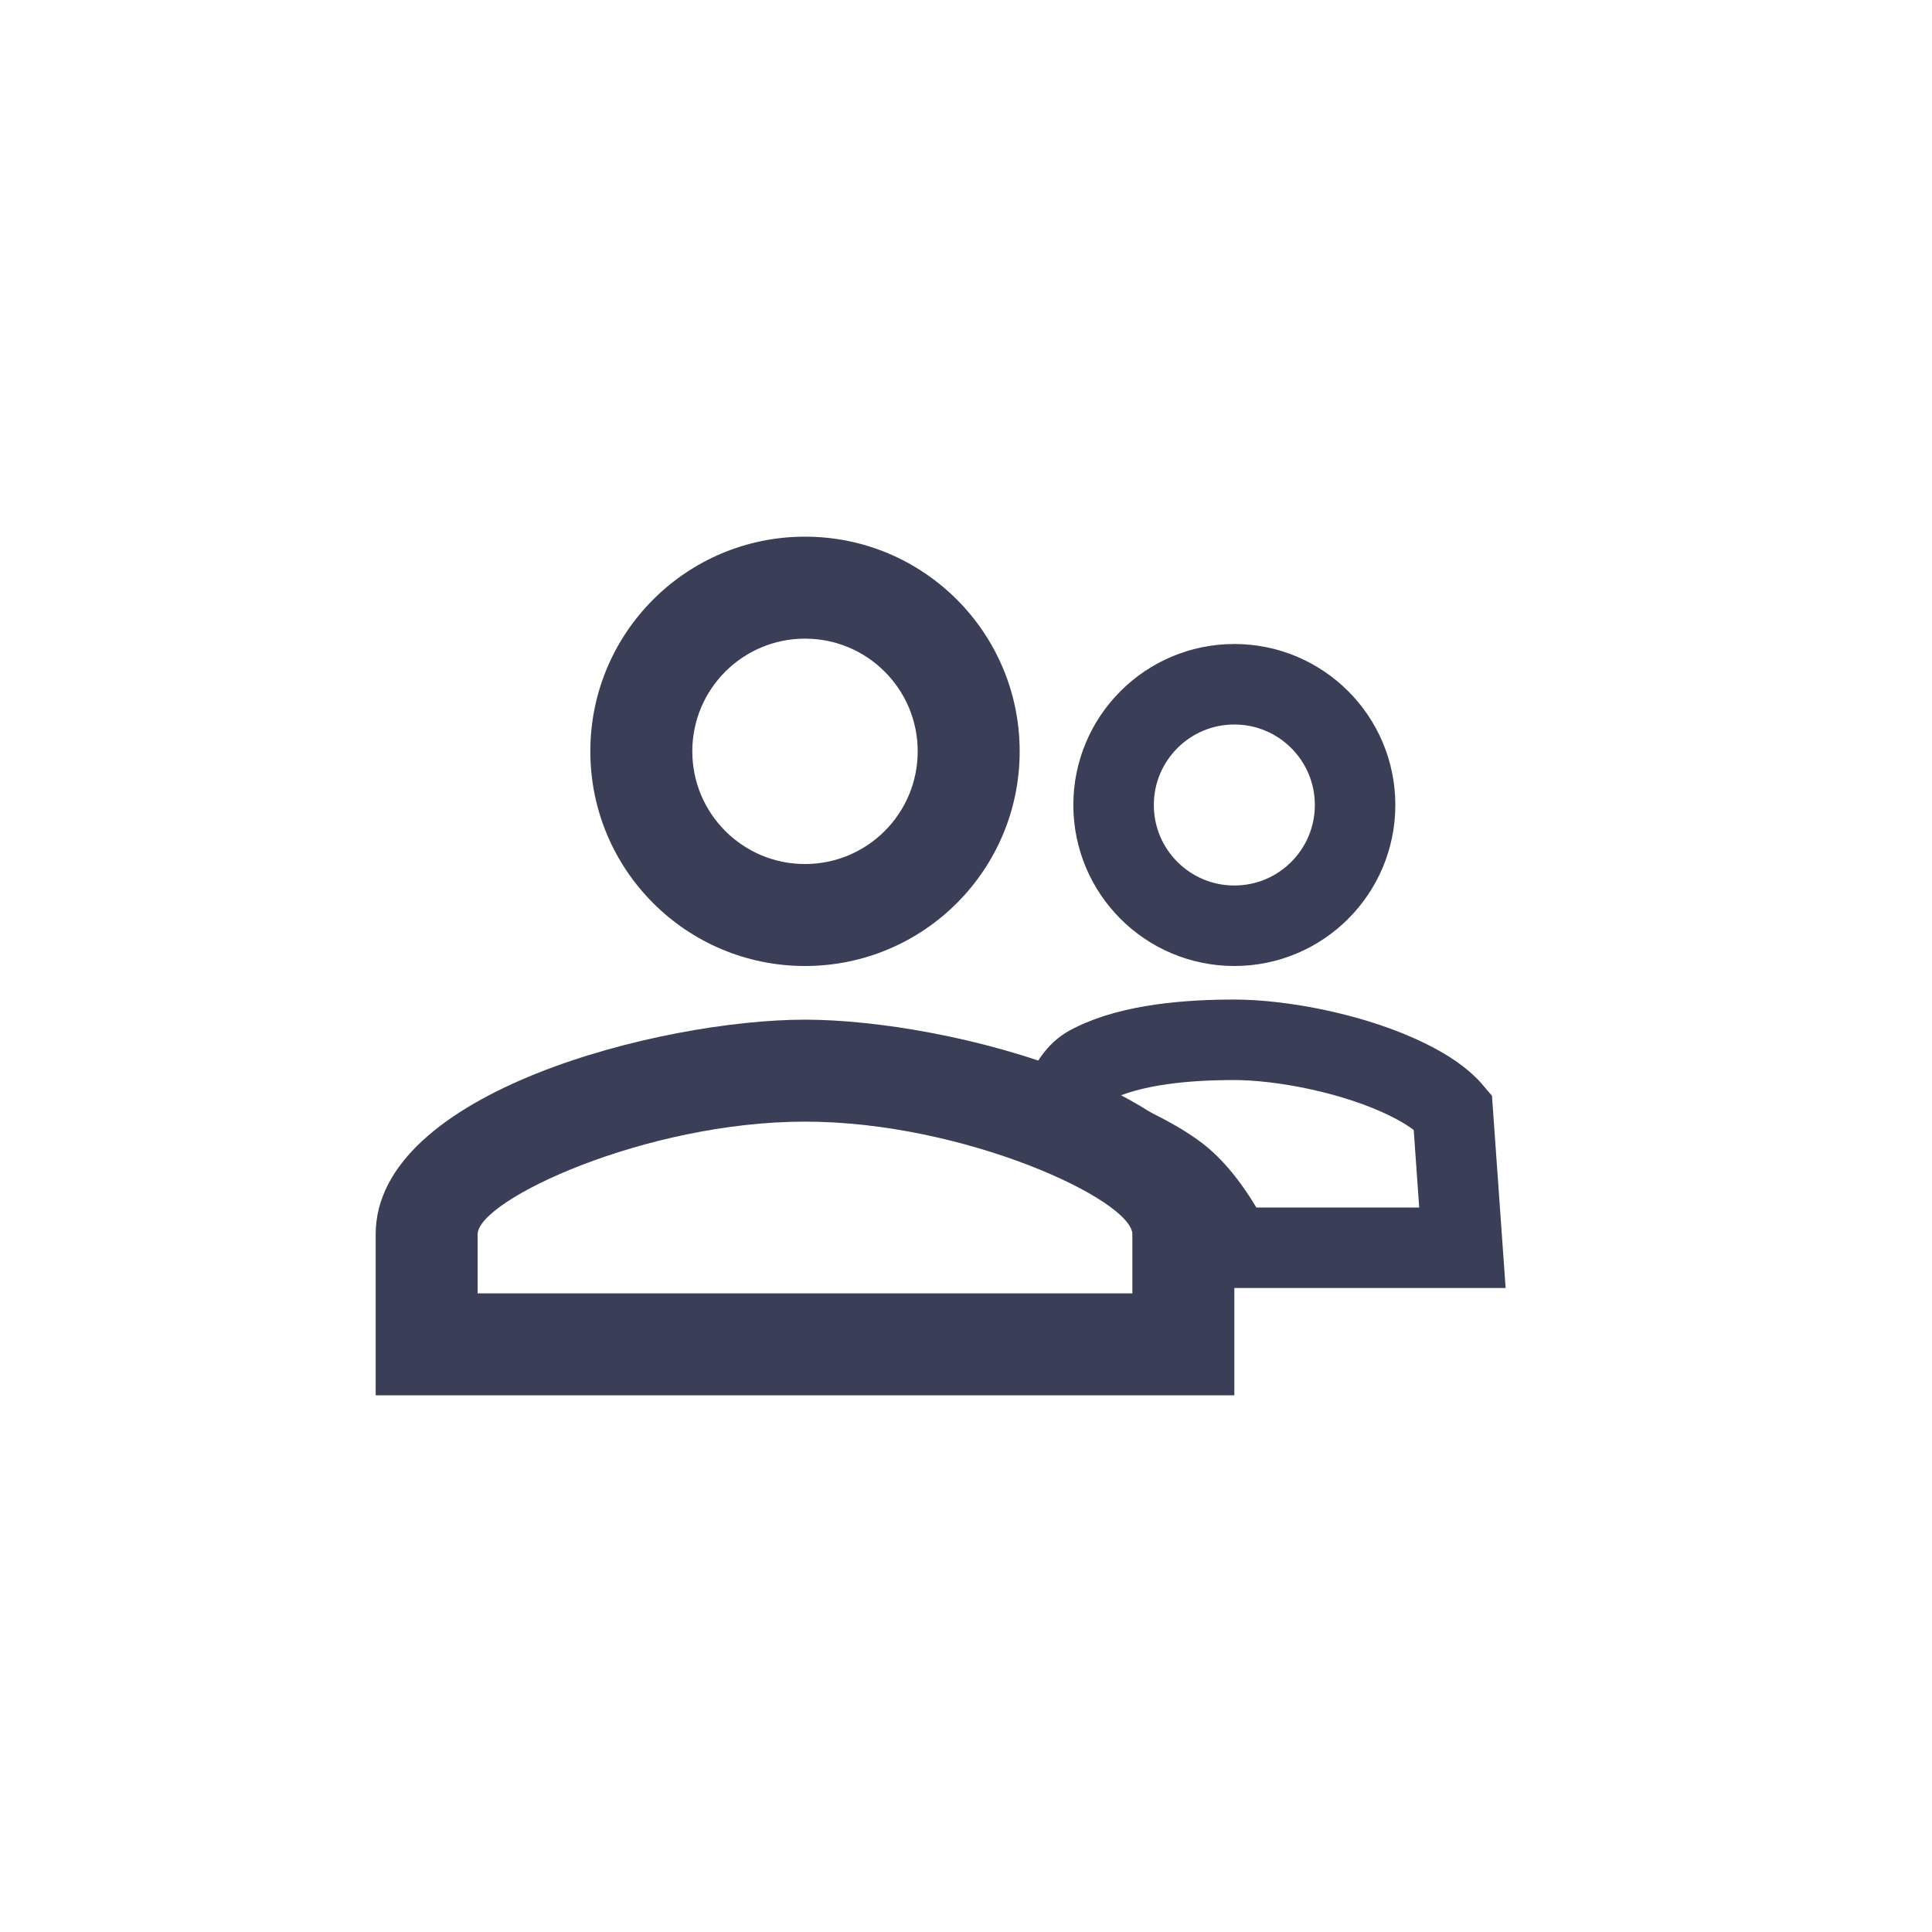 <svg xmlns="http://www.w3.org/2000/svg" width="36" height="36" viewBox="0 0 36 36">
    <g fill="none" fill-rule="evenodd">
        <path fill="#3A3E56" d="M15 11.9c1.16 0 2.1.94 2.1 2.1 0 1.16-.94 2.1-2.1 2.1-1.16 0-2.1-.94-2.1-2.1 0-1.16.94-2.1 2.1-2.1m0 9c2.97 0 6.1 1.46 6.1 2.1v1.1H8.9V23c0-.64 3.13-2.1 6.1-2.1M15 10c-2.21 0-4 1.79-4 4s1.79 4 4 4 4-1.79 4-4-1.79-4-4-4zm0 9c-2.67 0-8 1.34-8 4v3h16v-3c0-2.66-5.33-4-8-4z"/>
        <path stroke="#3A3E56" stroke-width="1.5" d="M19.75 20.81c.87.342 1.736.728 2.21 1.098.33.257.675.696 1.01 1.342h4.28l-.18-2.535c-.194-.23-.485-.42-.816-.585-1.006-.503-2.381-.755-3.254-.755-.851 0-1.904.08-2.64.448-.199.1-.373.218-.61.802v.185zM23 12.75c-.622 0-1.184.252-1.591.659-.407.407-.659.97-.659 1.591 0 .622.252 1.184.659 1.591.407.407.97.659 1.591.659.622 0 1.184-.252 1.591-.659.407-.407.659-.97.659-1.591 0-.622-.252-1.184-.659-1.591-.407-.407-.97-.659-1.591-.659z"/>
    </g>
</svg>
